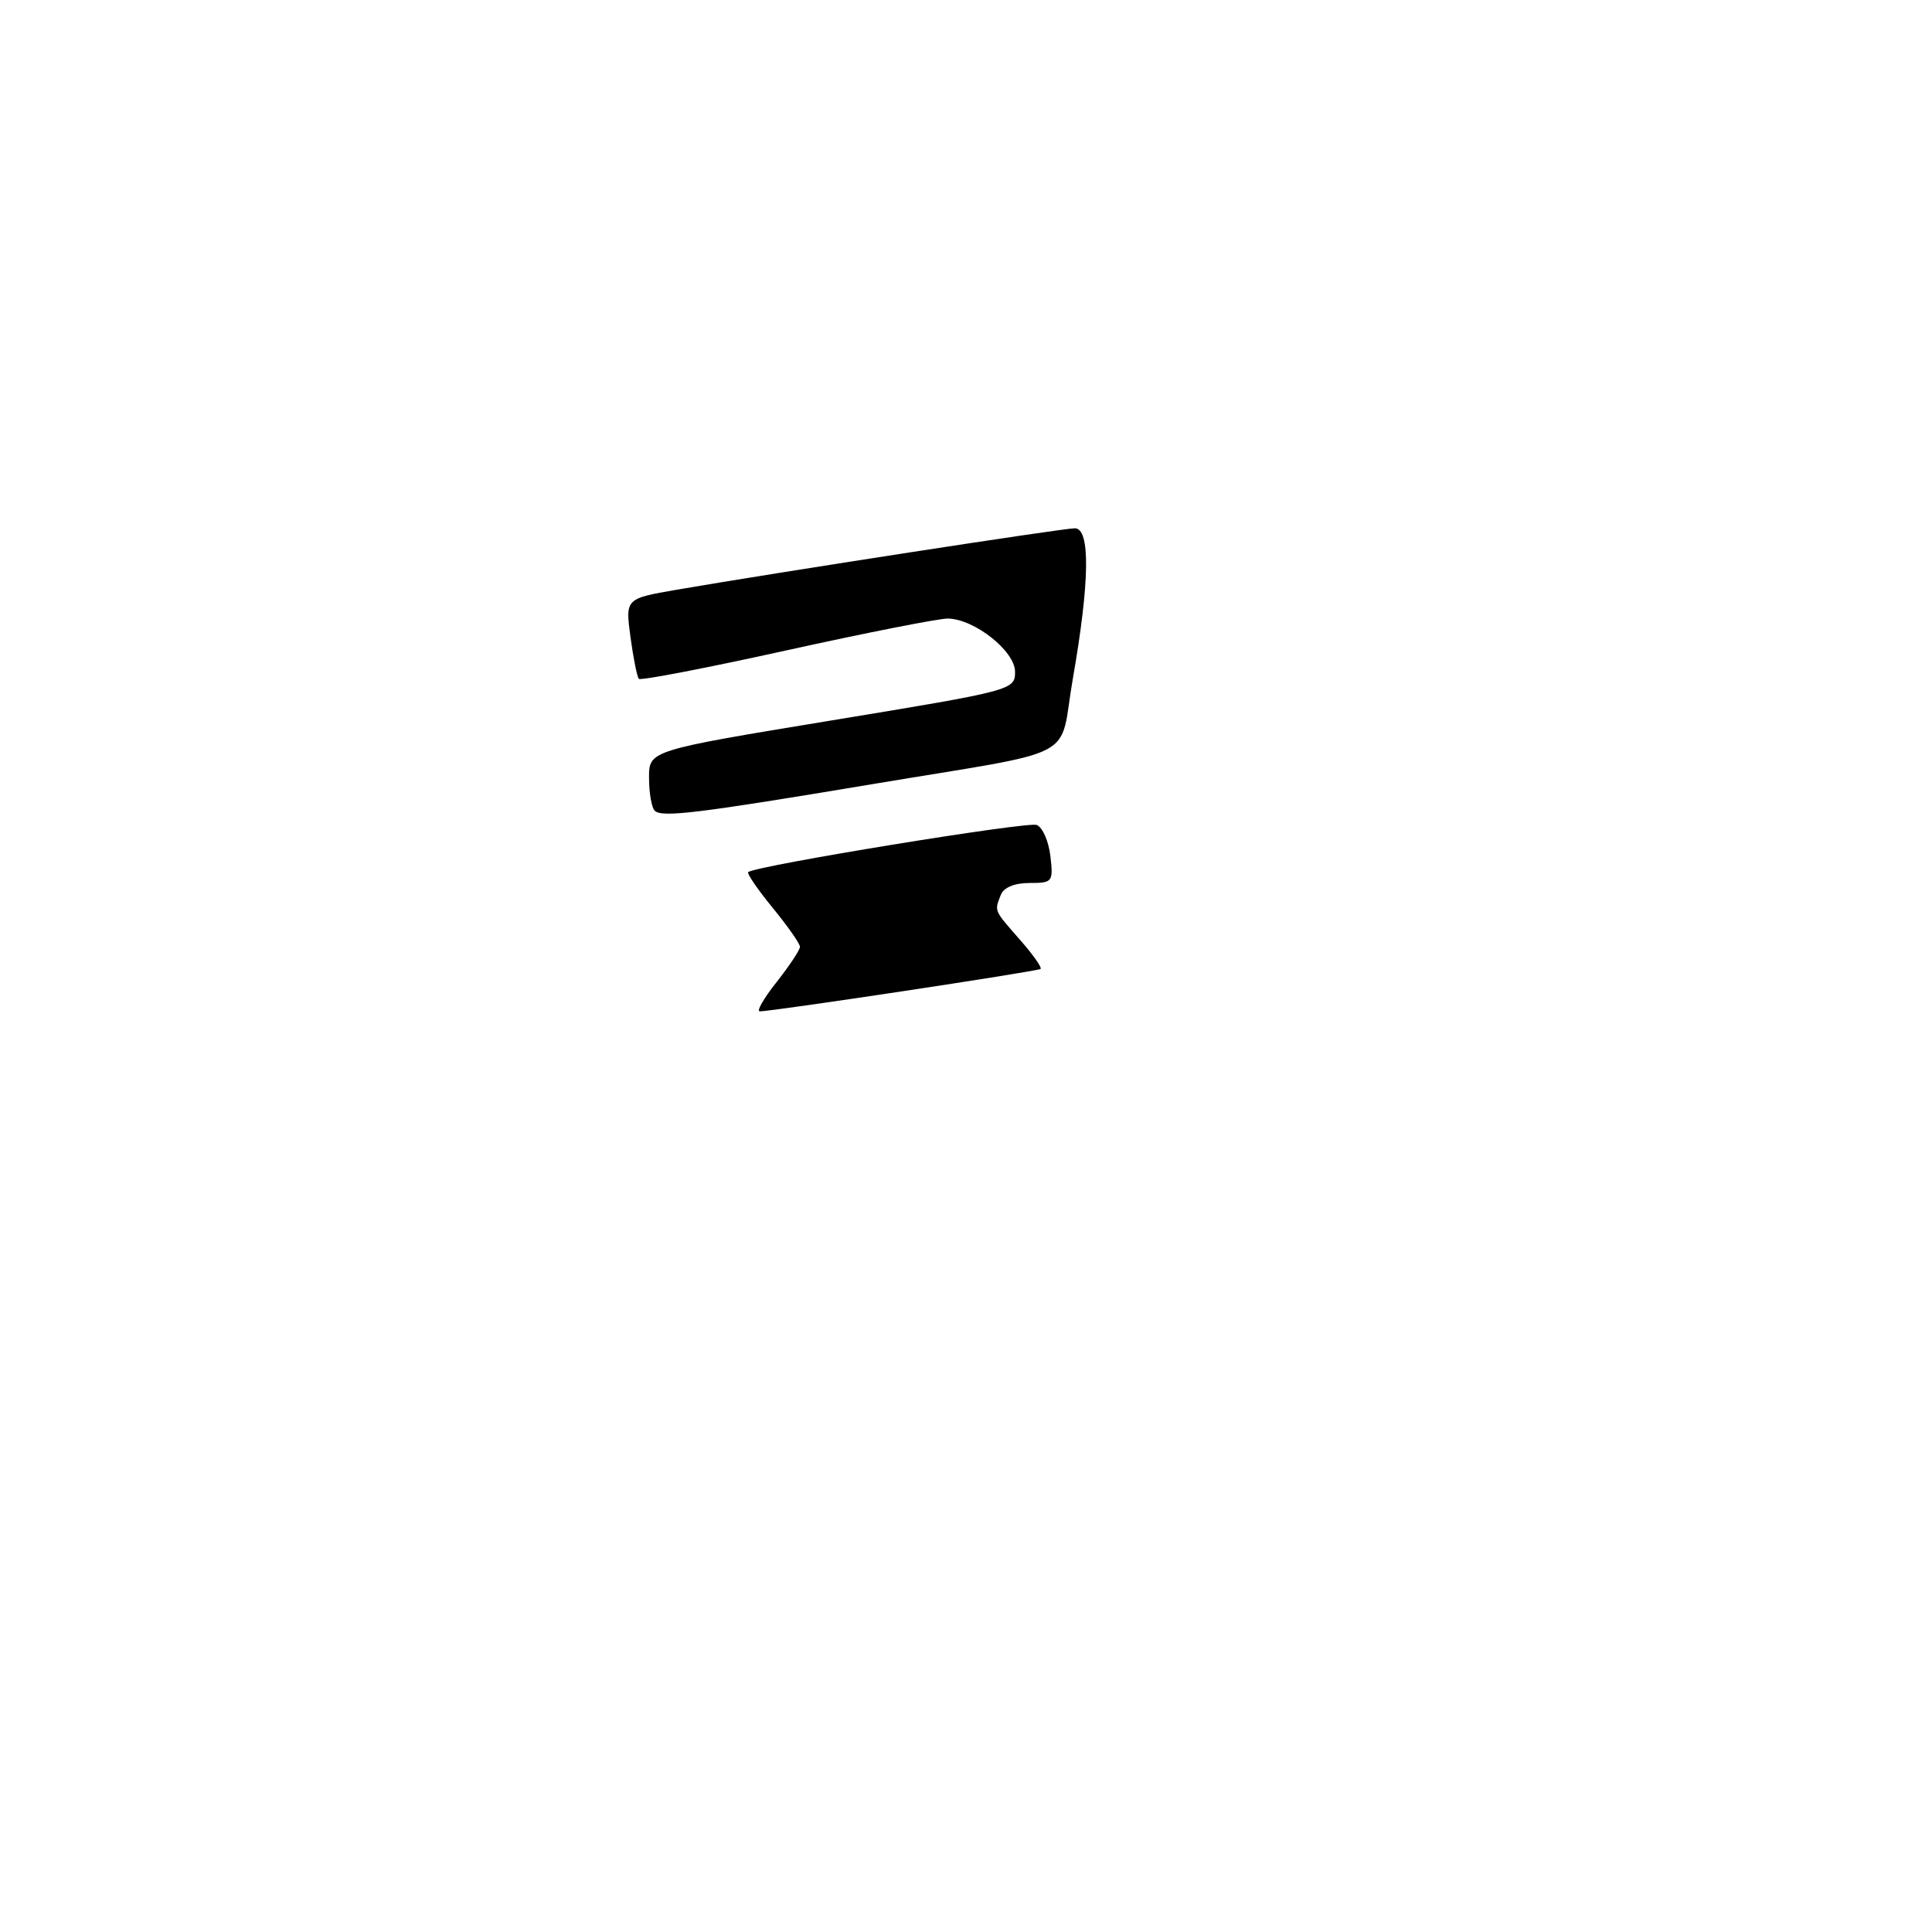 <?xml version="1.0" encoding="UTF-8" standalone="no"?>
<!DOCTYPE svg PUBLIC "-//W3C//DTD SVG 1.1//EN" "http://www.w3.org/Graphics/SVG/1.1/DTD/svg11.dtd" >
<svg xmlns="http://www.w3.org/2000/svg" xmlns:xlink="http://www.w3.org/1999/xlink" version="1.1" viewBox="0 0 256 256">
 <g >
 <path fill="currentColor"
d=" M 102.92 130.11 C 104.61 127.96 106.00 125.87 106.00 125.46 C 106.00 125.04 104.37 122.72 102.39 120.30 C 100.40 117.87 98.94 115.74 99.14 115.56 C 100.04 114.73 136.13 108.84 137.37 109.31 C 138.14 109.61 138.95 111.46 139.18 113.42 C 139.58 116.87 139.48 117.00 136.41 117.00 C 134.42 117.00 132.99 117.60 132.61 118.58 C 131.76 120.78 131.66 120.54 135.13 124.50 C 136.86 126.46 138.09 128.21 137.88 128.39 C 137.51 128.71 102.30 134.02 100.67 134.01 C 100.21 134.00 101.22 132.25 102.92 130.11 Z  M 86.75 107.42 C 86.34 107.01 86.00 105.04 86.00 103.05 C 86.00 99.44 86.00 99.44 110.25 95.45 C 134.20 91.51 134.50 91.43 134.50 89.02 C 134.50 86.28 129.14 82.03 125.60 81.96 C 124.45 81.94 114.85 83.83 104.29 86.16 C 93.72 88.50 84.88 90.20 84.65 89.95 C 84.42 89.70 83.92 87.21 83.54 84.41 C 82.86 79.32 82.86 79.32 89.68 78.14 C 103.09 75.83 140.88 70.00 142.42 70.00 C 144.50 70.00 144.40 77.10 142.15 89.97 C 140.22 101.01 143.69 99.20 115.50 103.92 C 92.46 107.77 87.67 108.36 86.75 107.42 Z "/>
</g>
</svg>